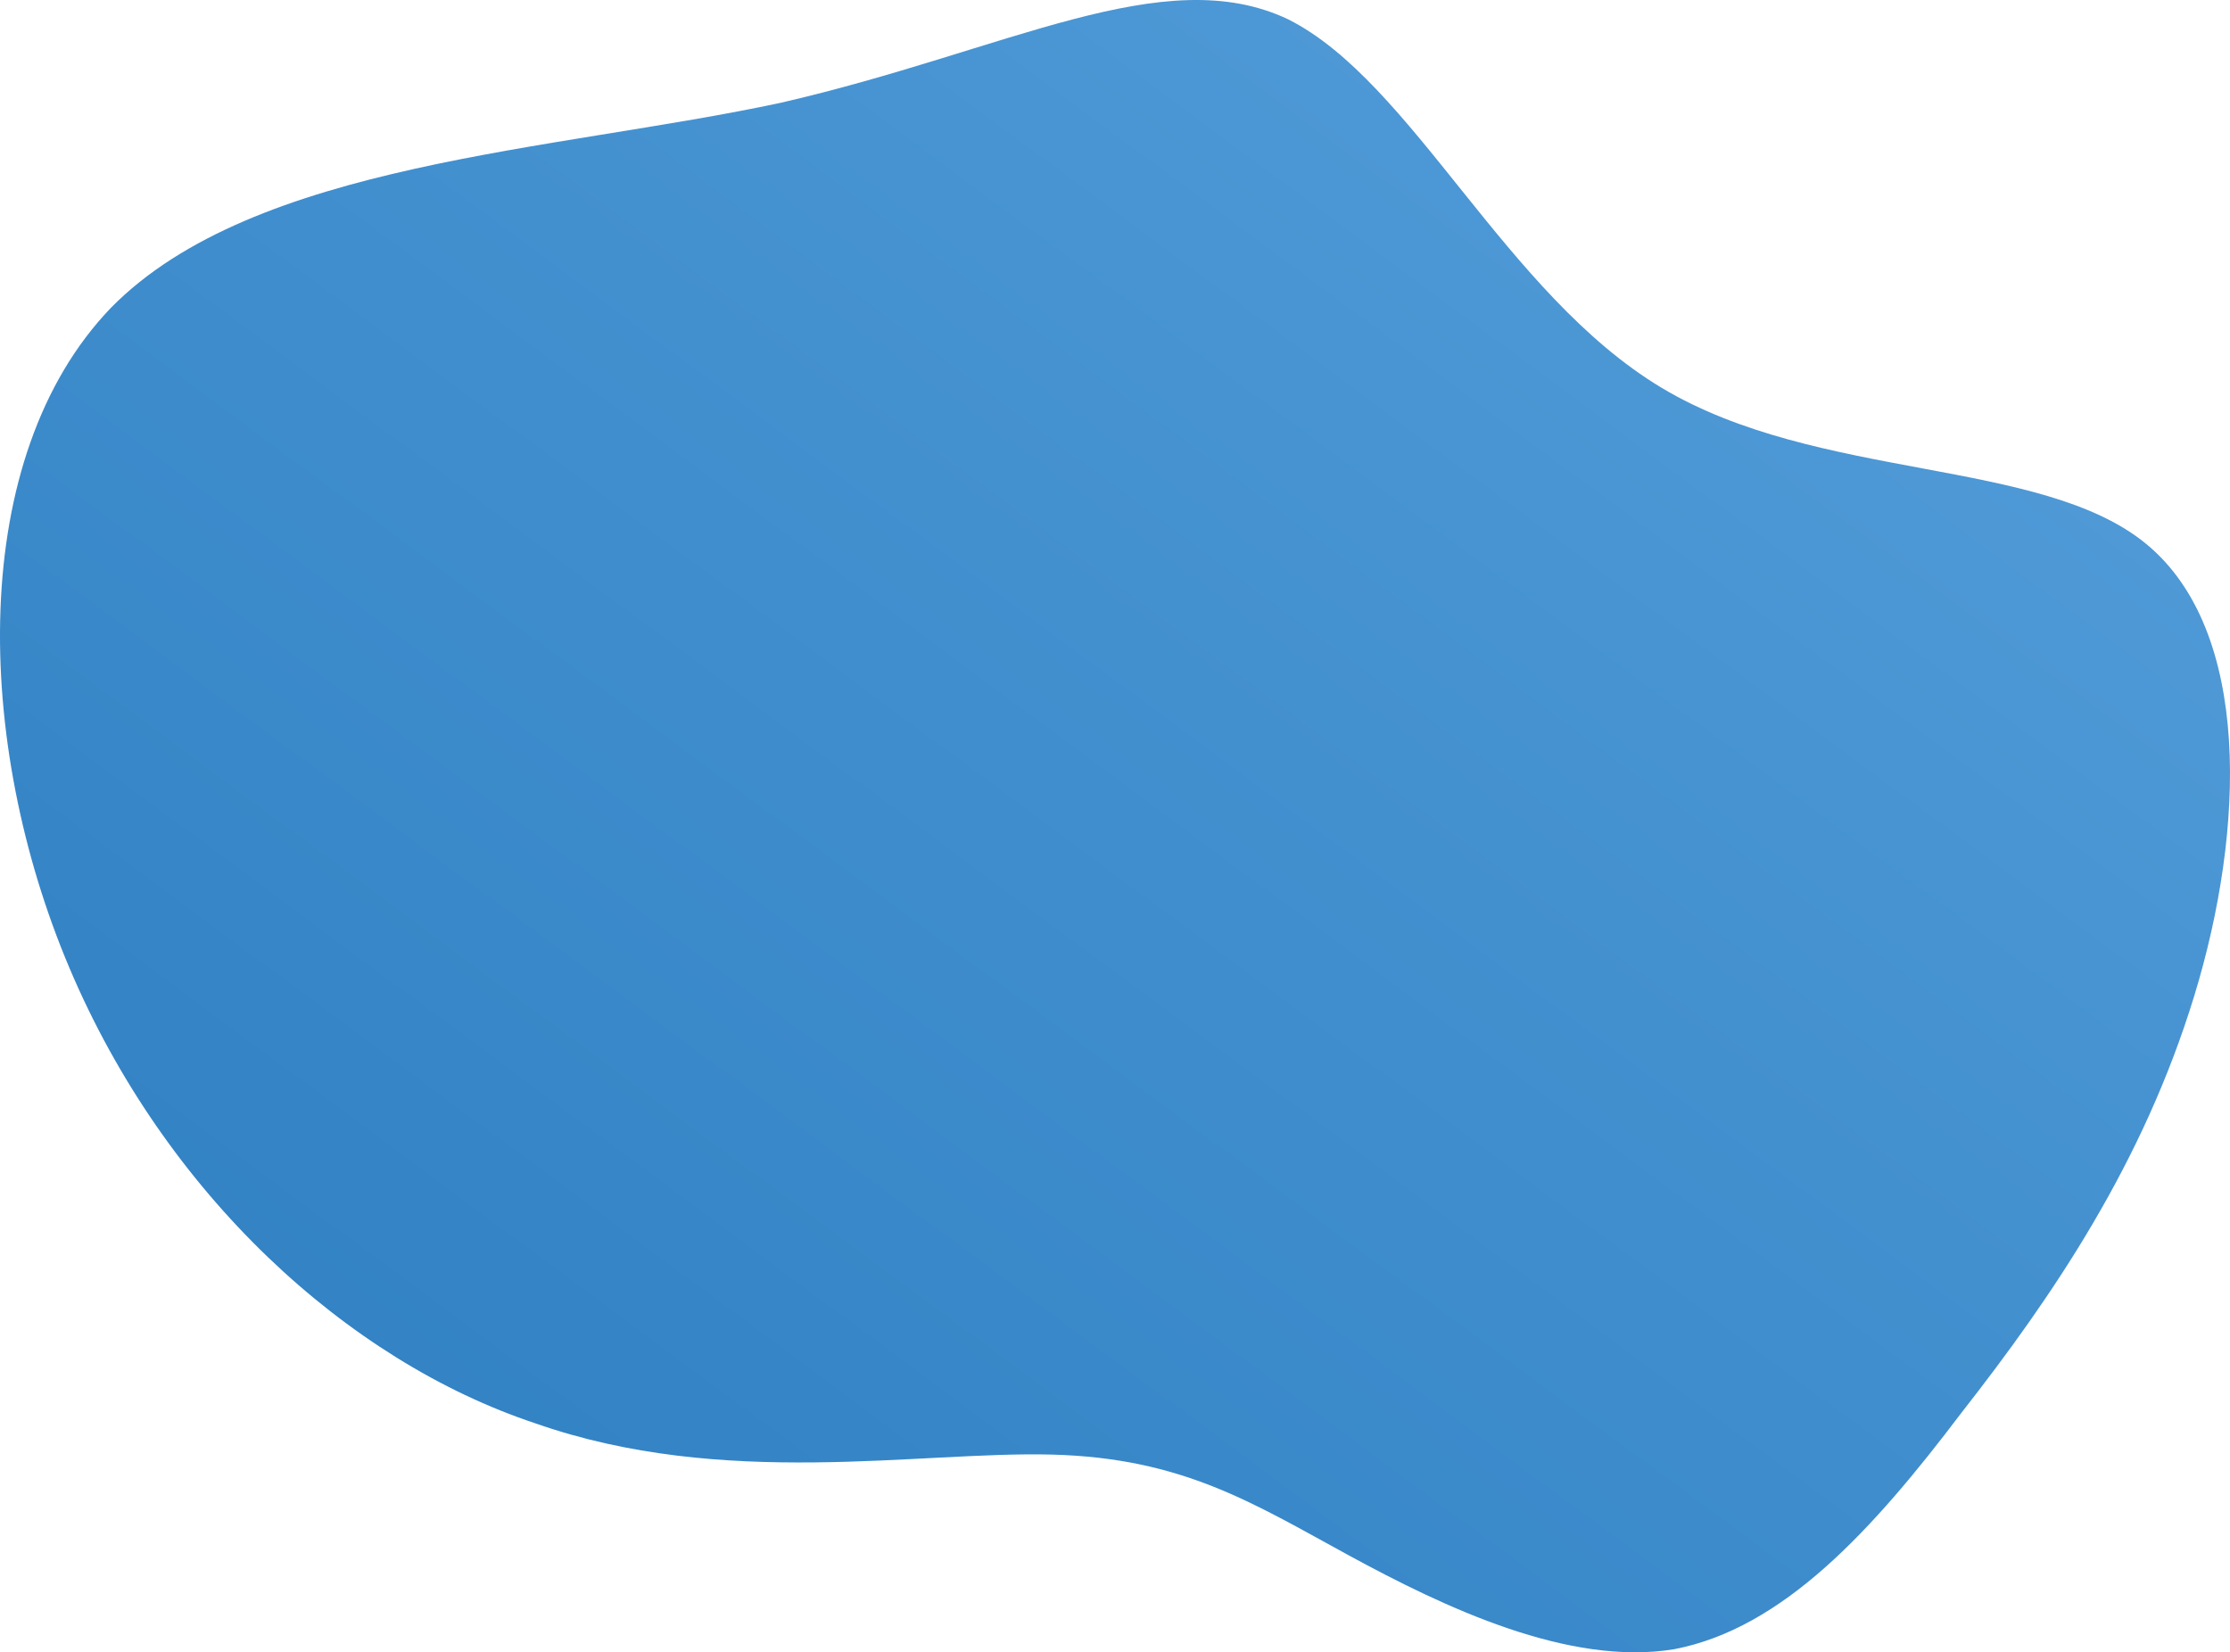 <svg width="965" height="715" viewBox="0 0 965 715" fill="none" xmlns="http://www.w3.org/2000/svg">
<path d="M718.974 167.771C786.623 208.375 883.263 197.848 928.822 235.443C974.381 273.039 971.62 358.757 949.531 430.941C927.442 503.124 888.785 560.27 848.749 611.4C810.092 662.53 771.436 704.637 724.497 713.66C678.937 721.179 625.095 695.614 583.677 673.056C542.26 650.499 511.887 630.949 455.284 629.446C397.299 627.942 313.084 644.484 231.63 615.911C150.176 588.842 71.483 516.659 30.065 418.91C-11.352 321.161 -14.113 197.848 48.013 133.183C110.139 70.023 239.913 65.511 337.934 44.458C435.955 21.9 503.604 -17.199 557.446 8.366C611.289 35.435 651.326 127.168 718.974 167.771Z" fill="url(#paint0_linear_165_1985)"/>
<defs>
<linearGradient id="paint0_linear_165_1985" x1="0" y1="715" x2="684.02" y2="-208.187" gradientUnits="userSpaceOnUse">
<stop stop-color="#2B7DC0"/>
<stop offset="1" stop-color="#569FDB"/>
</linearGradient>
</defs>
</svg>
